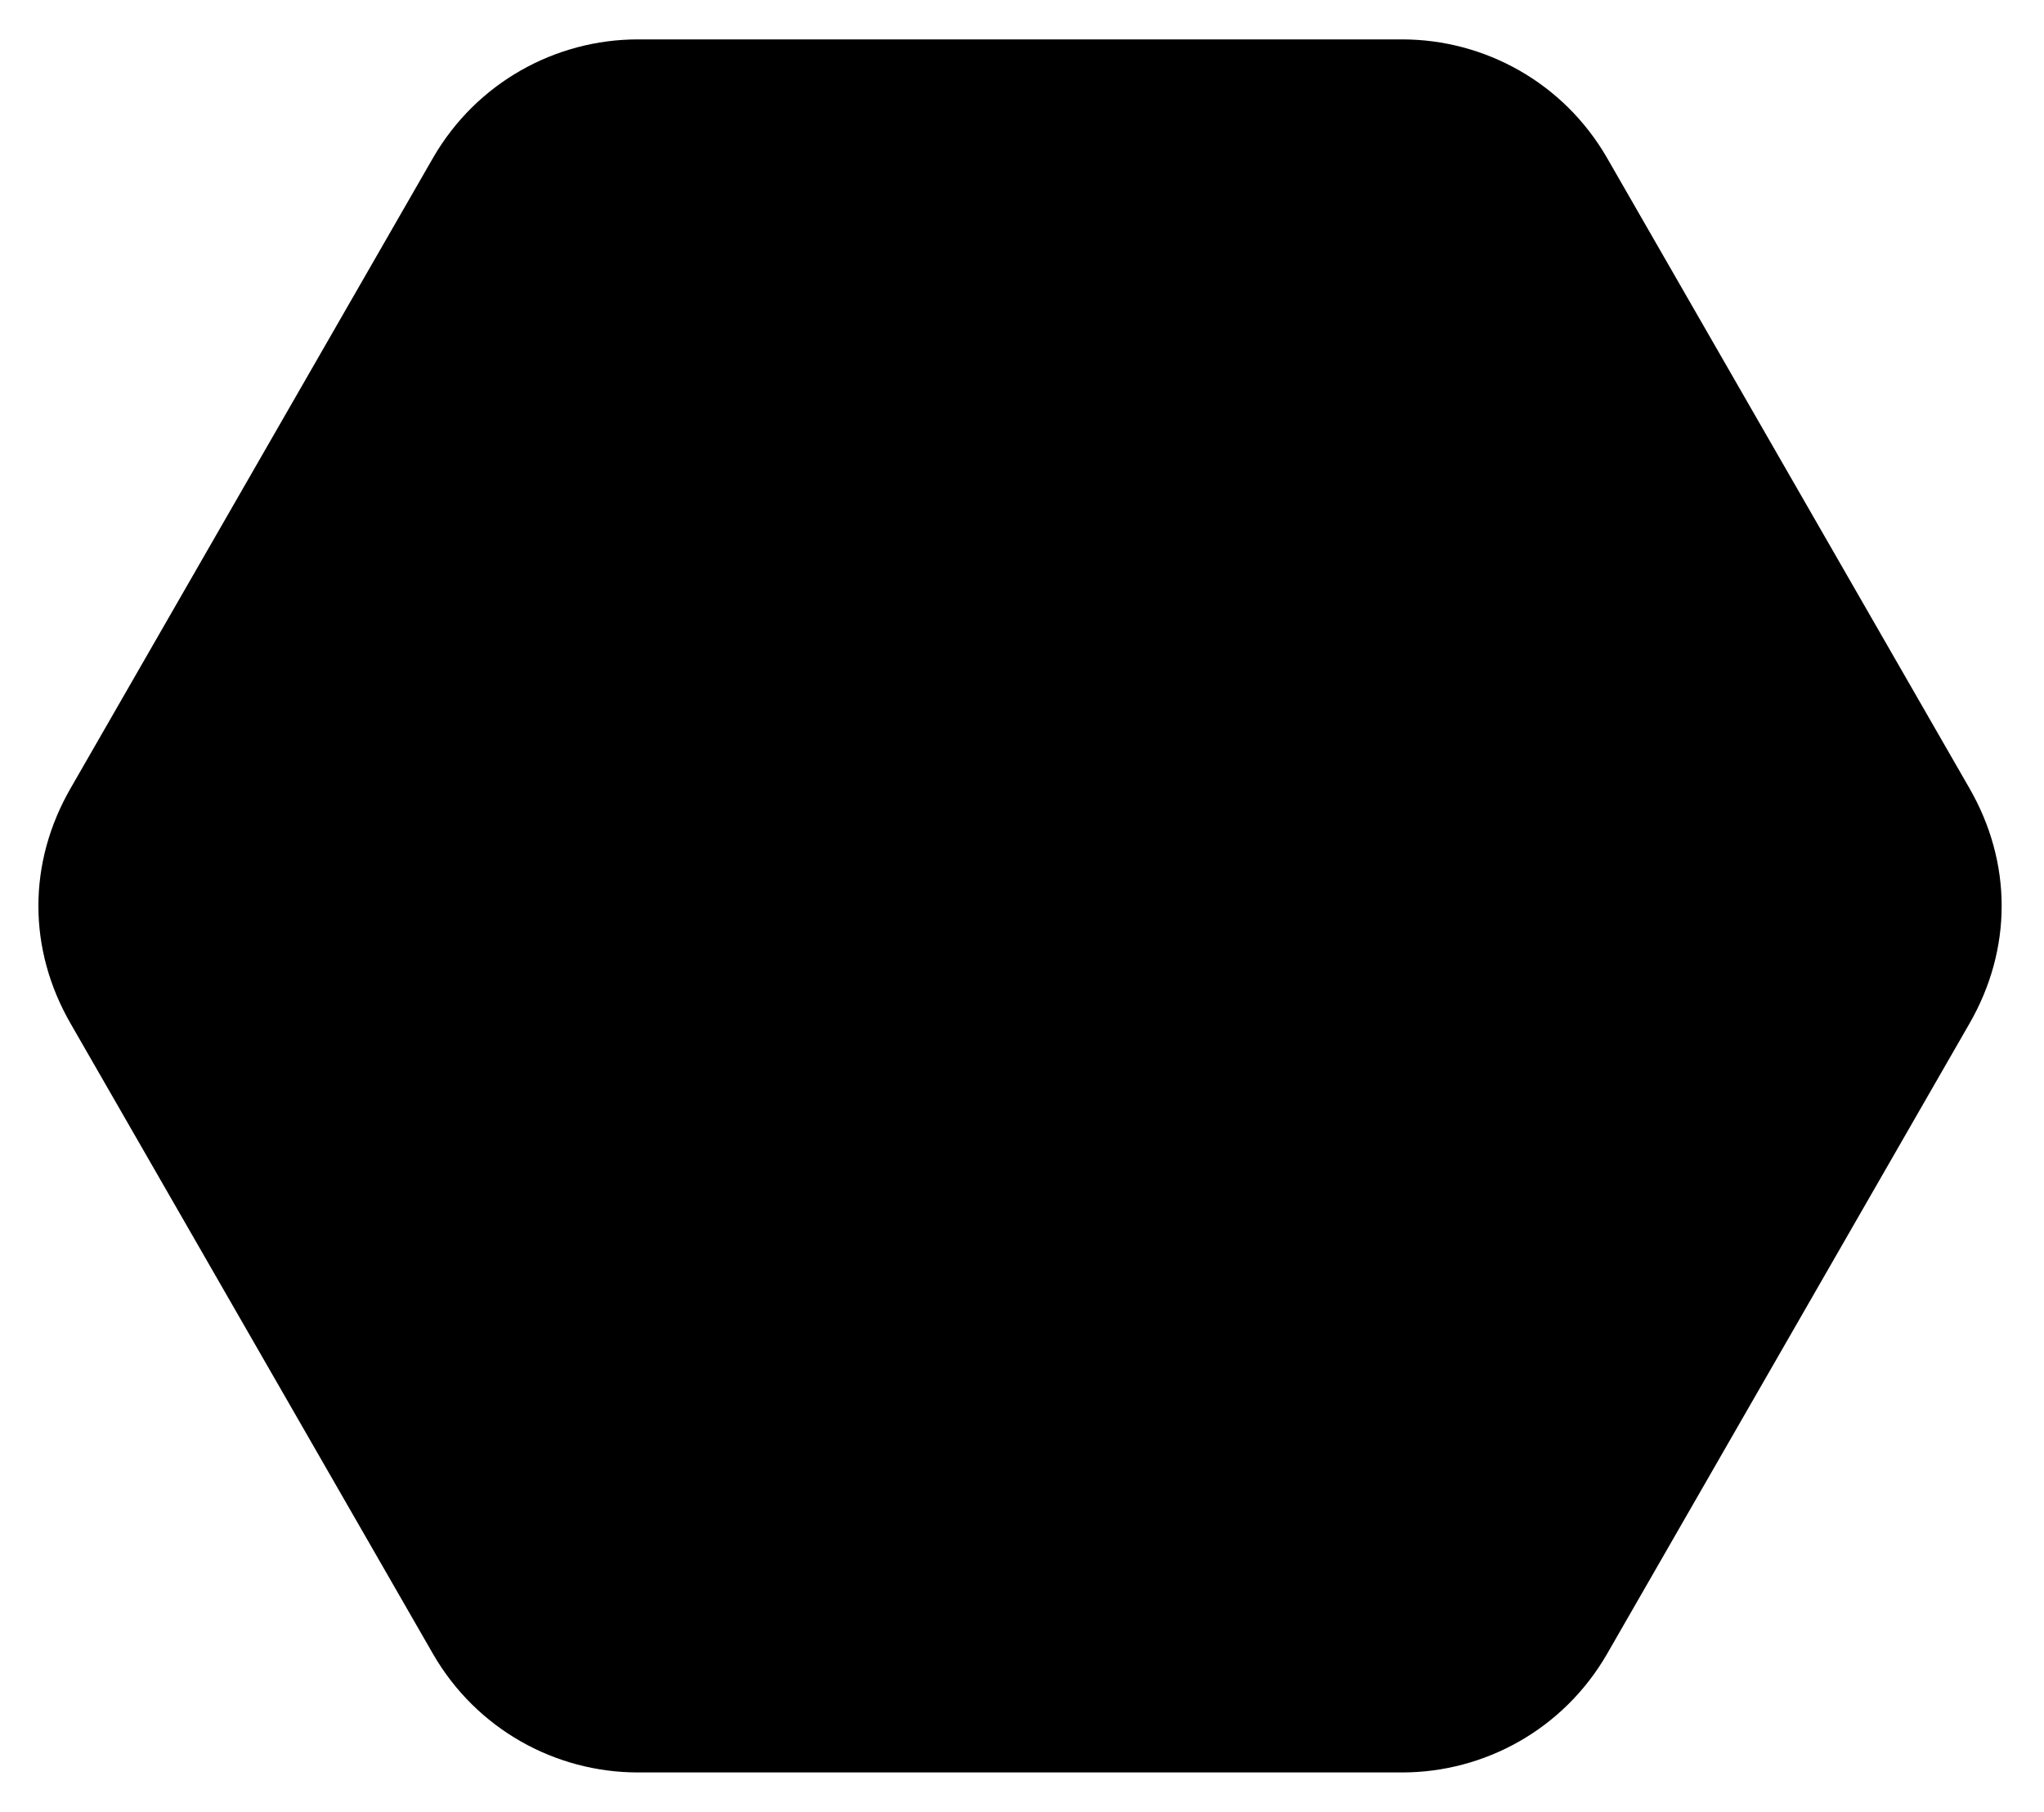 <?xml version="1.0" encoding="utf-8"?>
<!-- Generator: Adobe Illustrator 16.2.0, SVG Export Plug-In . SVG Version: 6.00 Build 0)  -->
<!DOCTYPE svg PUBLIC "-//W3C//DTD SVG 1.1//EN" "http://www.w3.org/Graphics/SVG/1.1/DTD/svg11.dtd">
<svg version="1.1" id="Слой_1" xmlns="http://www.w3.org/2000/svg" xmlns:xlink="http://www.w3.org/1999/xlink" x="0px" y="0px"
	 width="51.9px" height="46px" viewBox="0 0 51.9 46" style="enable-background:new 0 0 51.9 46;" xml:space="preserve">
<style type="text/css">

</style>
<g>
	<g>
		<path class="st0" style="stroke-width: 2px" d="M16.2,45c-2.1,0-4.1-1.1-5.2-3L1.8,26c-1.1-1.9-1.1-4.1,0-6L11,4c1.1-1.9,3.1-3,5.2-3h19.4
			c2.1,0,4.1,1.1,5.2,3l9.2,16c1.1,1.9,1.1,4.1,0,6l-9.2,16c-1.1,1.9-3.1,3-5.2,3H16.2z"/>
	</g>
</g>
</svg>
